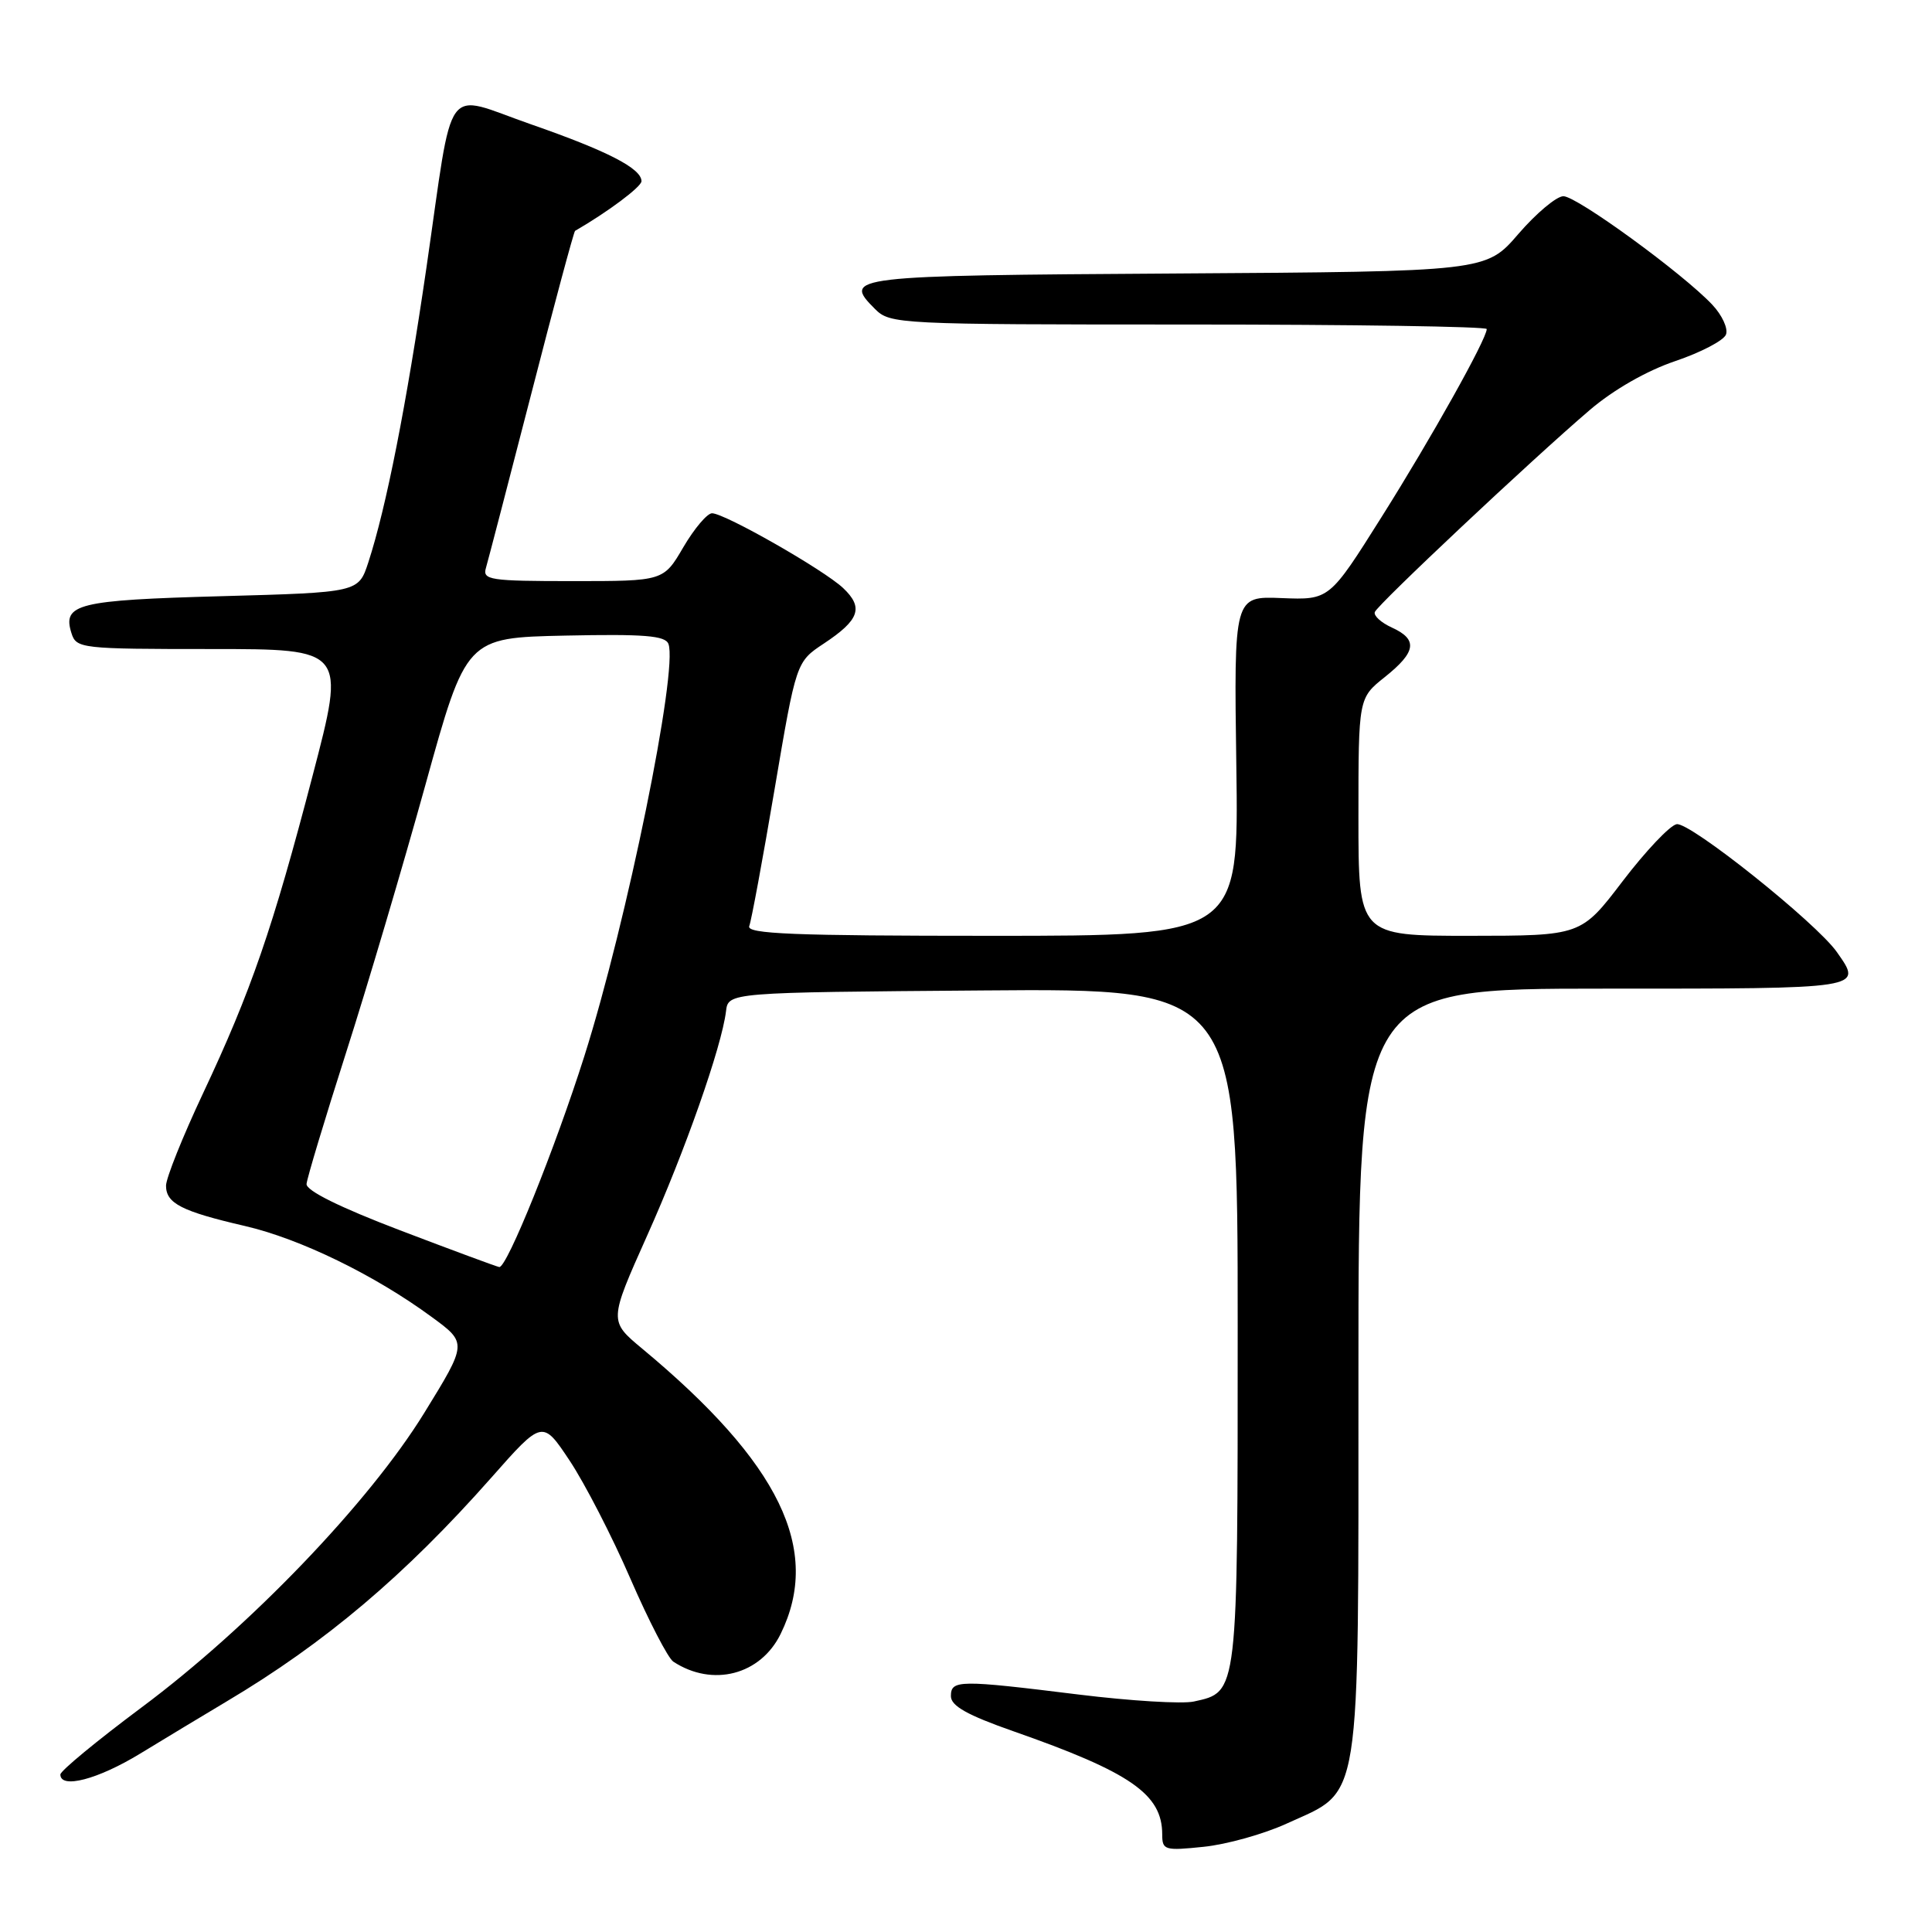 <?xml version="1.0" encoding="UTF-8" standalone="no"?>
<!DOCTYPE svg PUBLIC "-//W3C//DTD SVG 1.1//EN" "http://www.w3.org/Graphics/SVG/1.1/DTD/svg11.dtd" >
<svg xmlns="http://www.w3.org/2000/svg" xmlns:xlink="http://www.w3.org/1999/xlink" version="1.1" viewBox="0 0 256 256">
 <g >
 <path fill="currentColor"
d=" M 170.48 241.64 C 180.51 237.05 179.99 240.31 180.00 181.75 C 180.00 131.00 180.00 131.00 212.50 131.00 C 247.22 131.00 246.83 131.06 243.40 126.16 C 240.68 122.28 223.89 108.87 222.16 109.21 C 221.26 109.38 218.05 112.78 215.01 116.76 C 209.50 123.99 209.50 123.99 194.75 124.00 C 180.00 124.00 180.00 124.00 180.00 108.25 C 180.00 92.50 180.00 92.50 183.50 89.71 C 187.67 86.38 187.90 84.73 184.42 83.15 C 183.00 82.50 181.99 81.58 182.17 81.10 C 182.55 80.09 203.02 60.85 210.64 54.34 C 213.78 51.65 218.19 49.13 221.97 47.85 C 225.37 46.70 228.40 45.12 228.70 44.33 C 229.01 43.54 228.19 41.76 226.89 40.38 C 223.01 36.25 208.94 26.00 207.16 26.00 C 206.25 26.00 203.57 28.25 201.20 30.99 C 196.91 35.98 196.91 35.98 155.79 36.24 C 112.43 36.51 111.61 36.61 115.94 40.94 C 117.95 42.95 118.93 43.00 157.50 43.00 C 179.22 43.00 197.00 43.27 197.00 43.60 C 197.00 44.91 189.65 58.06 183.07 68.50 C 176.15 79.50 176.15 79.50 169.83 79.25 C 163.50 78.99 163.50 78.99 163.82 101.50 C 164.14 124.00 164.14 124.00 131.46 124.00 C 105.13 124.00 98.88 123.75 99.28 122.71 C 99.56 121.99 101.07 113.83 102.64 104.56 C 105.50 87.70 105.50 87.70 109.17 85.27 C 113.89 82.14 114.46 80.51 111.72 77.92 C 109.15 75.50 96.06 68.03 94.35 68.01 C 93.71 68.01 92.00 70.03 90.55 72.50 C 87.92 77.00 87.92 77.00 75.89 77.00 C 64.91 77.00 63.91 76.85 64.39 75.25 C 64.67 74.29 67.38 63.88 70.41 52.13 C 73.43 40.37 76.04 30.68 76.20 30.59 C 80.52 28.10 85.00 24.75 85.00 24.01 C 85.00 22.32 80.49 20.00 70.35 16.47 C 58.58 12.37 60.18 10.18 56.50 35.50 C 53.85 53.68 51.18 67.24 48.80 74.53 C 47.50 78.50 47.50 78.50 29.30 79.00 C 10.27 79.52 8.24 80.02 9.47 83.90 C 10.11 85.93 10.73 86.00 27.97 86.00 C 45.81 86.00 45.81 86.00 41.43 102.75 C 36.12 123.09 33.27 131.34 26.89 144.90 C 24.20 150.62 22.00 156.11 22.00 157.11 C 22.00 159.45 24.06 160.51 32.45 162.45 C 39.79 164.15 49.64 168.95 57.21 174.51 C 61.92 177.96 61.92 177.96 56.21 187.23 C 48.90 199.10 33.08 215.58 18.75 226.25 C 12.84 230.66 8.00 234.65 8.00 235.13 C 8.00 237.08 12.97 235.78 18.56 232.37 C 21.83 230.38 26.99 227.26 30.03 225.45 C 43.08 217.69 53.65 208.75 65.09 195.81 C 71.88 188.12 71.88 188.12 75.50 193.57 C 77.49 196.57 81.11 203.59 83.53 209.18 C 85.96 214.77 88.52 219.72 89.22 220.18 C 94.43 223.59 100.78 221.94 103.44 216.50 C 108.91 205.35 103.33 193.86 85.09 178.70 C 80.69 175.04 80.69 175.04 85.73 163.77 C 90.78 152.51 95.62 138.72 96.20 134.00 C 96.50 131.50 96.50 131.50 130.25 131.24 C 164.00 130.97 164.00 130.97 164.00 175.76 C 164.00 224.75 164.07 224.17 158.19 225.46 C 156.65 225.80 149.80 225.38 142.97 224.54 C 127.05 222.57 126.00 222.58 126.00 224.75 C 126.00 226.04 128.17 227.26 134.25 229.39 C 149.82 234.84 154.00 237.74 154.00 243.07 C 154.00 245.15 154.32 245.25 159.50 244.71 C 162.53 244.40 167.47 243.02 170.48 241.64 Z  M 53.00 163.02 C 45.01 159.97 40.54 157.76 40.62 156.88 C 40.68 156.12 43.04 148.30 45.85 139.50 C 48.67 130.70 53.40 114.72 56.37 104.00 C 61.77 84.50 61.77 84.50 74.91 84.22 C 85.35 84.00 88.15 84.22 88.57 85.32 C 89.88 88.72 83.05 122.20 77.44 139.91 C 73.56 152.16 67.15 168.06 66.15 167.89 C 65.79 167.83 59.88 165.64 53.00 163.02 Z "/>
</g>
</svg>